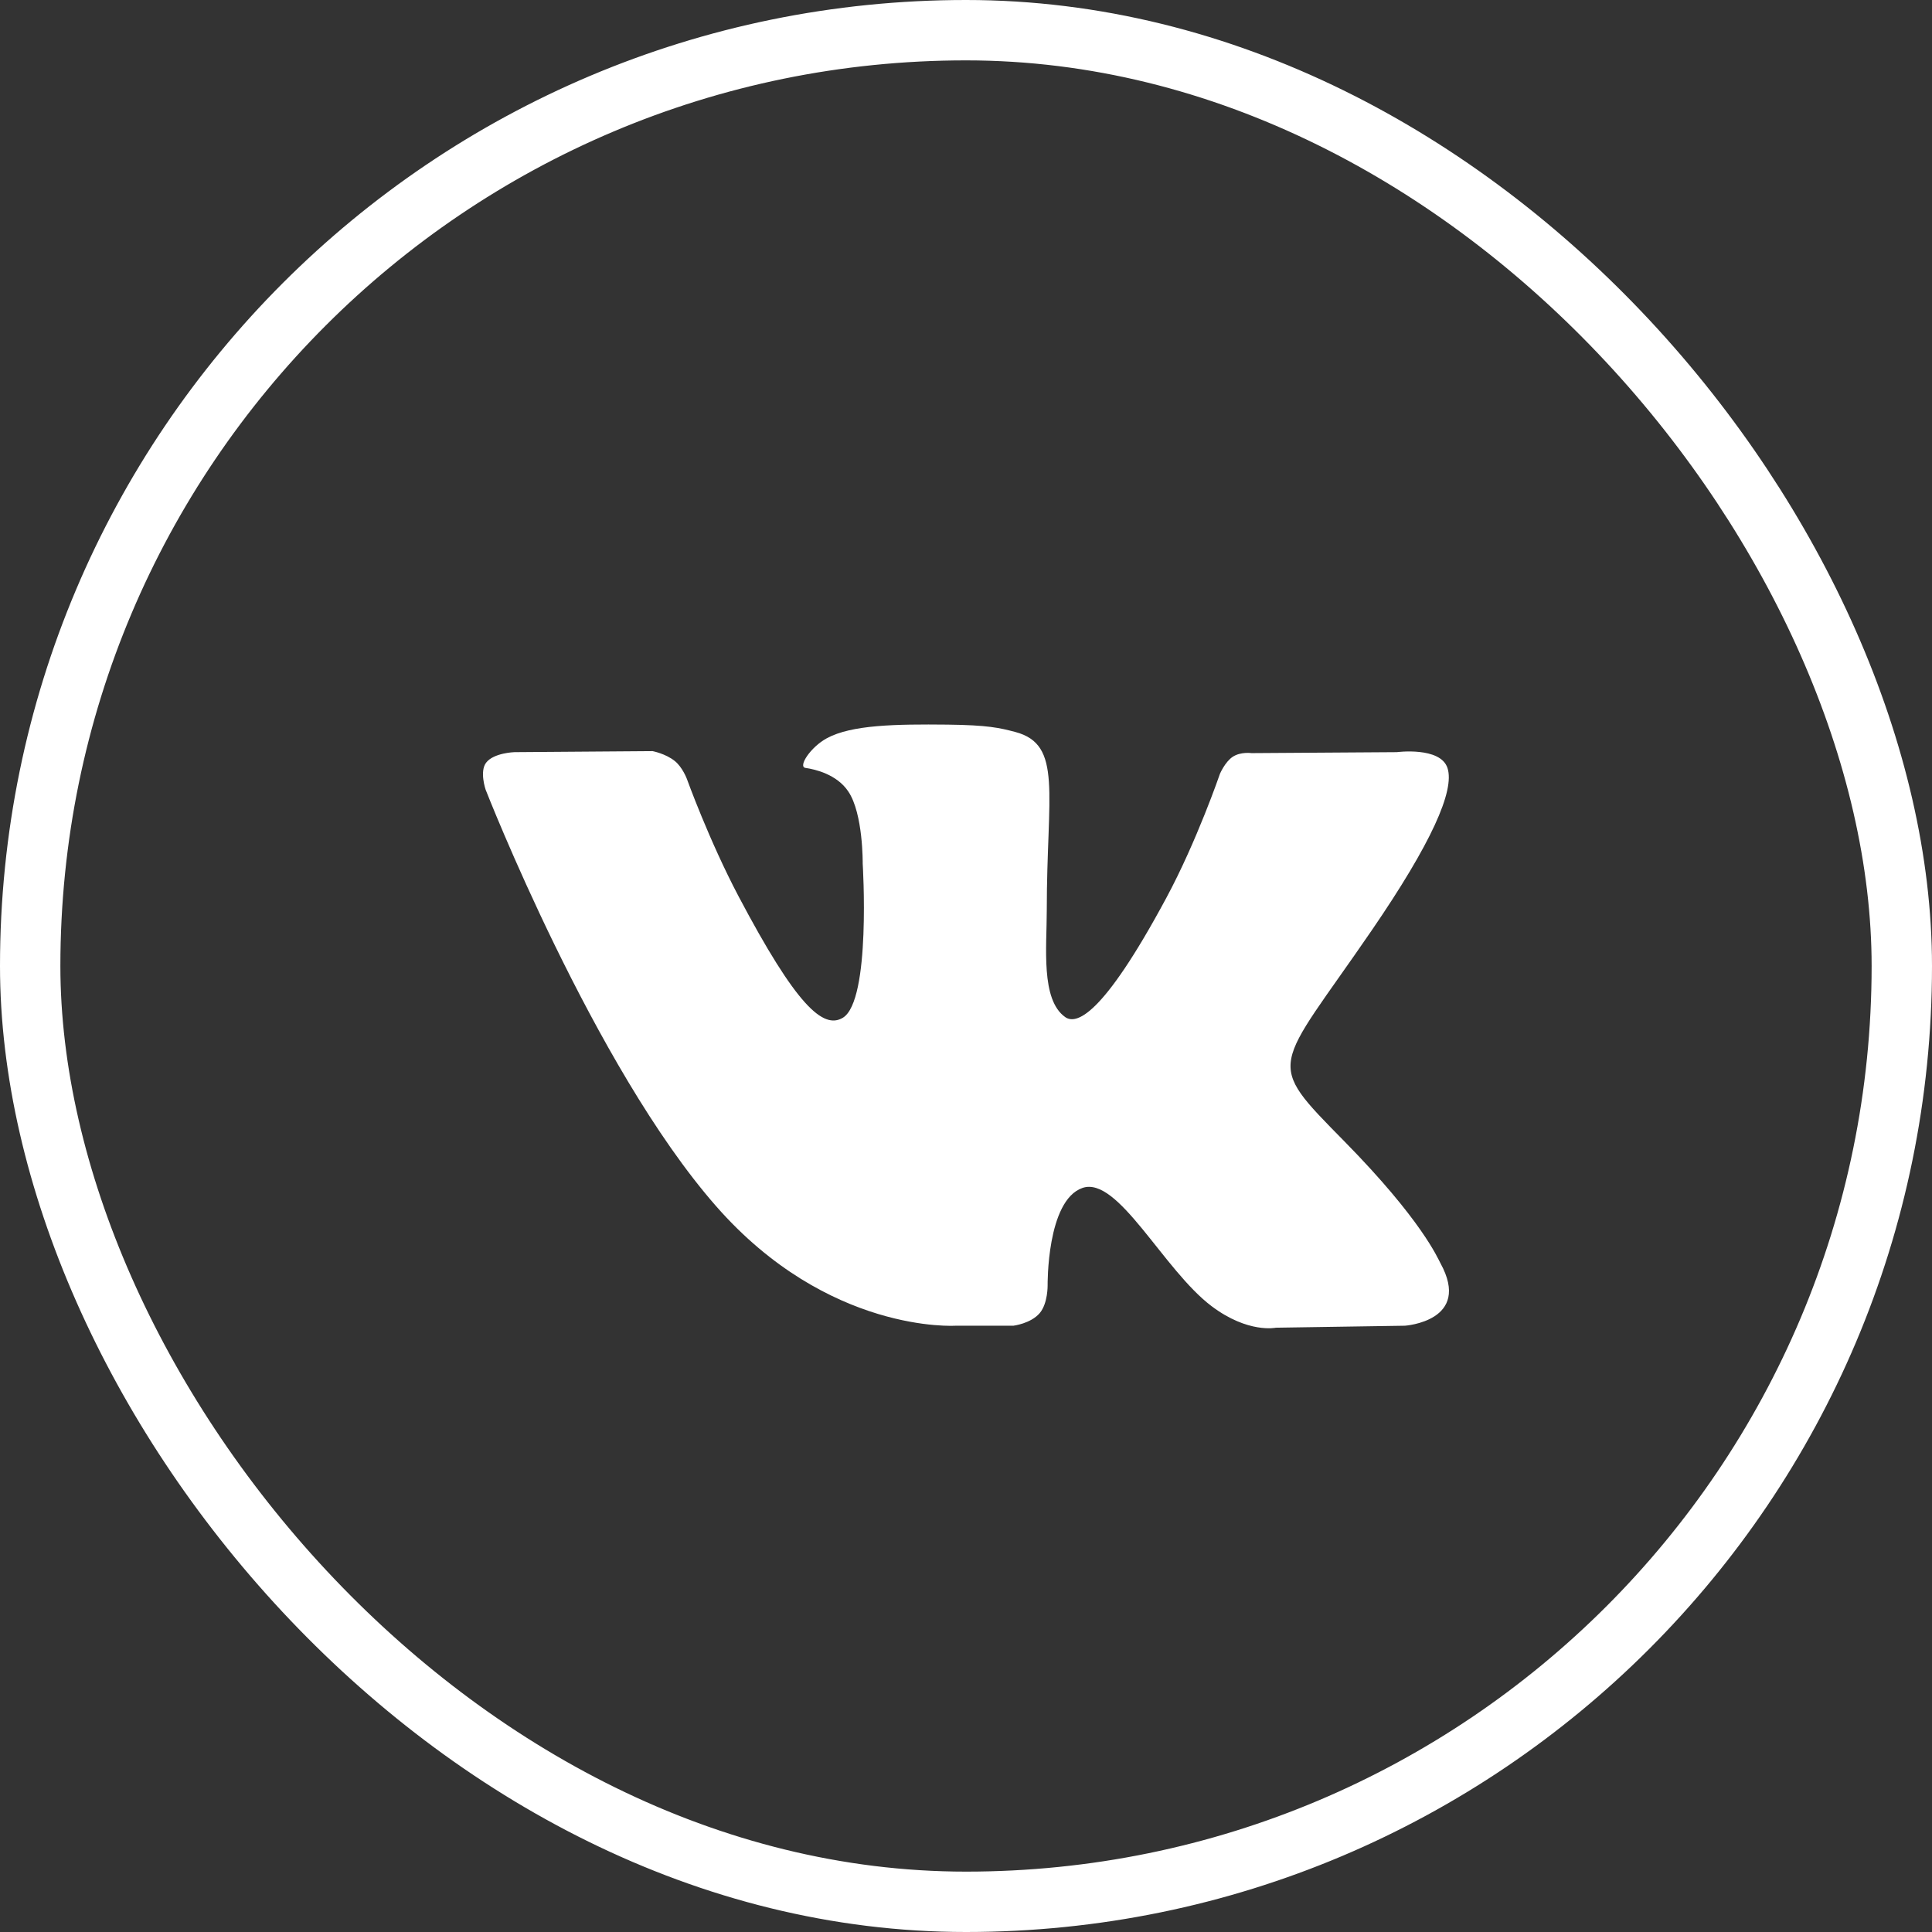 <svg width="32" height="32" viewBox="0 0 32 32" fill="none" xmlns="http://www.w3.org/2000/svg">
<rect x="0" y="0" width="32" height="32" fill="#333333" stroke="none"/>
<rect x="0.5" y="0.5" width="31" height="31" rx="15.5" stroke="white"/>
<path fill-rule="evenodd" clip-rule="evenodd" d="M15.828 21.958H16.785C16.785 21.958 17.073 21.923 17.221 21.749C17.357 21.589 17.352 21.289 17.352 21.289C17.352 21.289 17.334 19.883 17.929 19.676C18.517 19.472 19.27 21.035 20.07 21.636C20.674 22.09 21.133 21.991 21.133 21.991L23.27 21.958C23.27 21.958 24.387 21.883 23.857 20.92C23.814 20.841 23.549 20.208 22.269 18.906C20.929 17.544 21.108 17.764 22.722 15.407C23.705 13.972 24.098 13.096 23.975 12.721C23.858 12.363 23.135 12.458 23.135 12.458L20.73 12.474C20.73 12.474 20.551 12.448 20.419 12.534C20.29 12.619 20.206 12.817 20.206 12.817C20.206 12.817 19.826 13.927 19.318 14.872C18.247 16.865 17.818 16.97 17.643 16.846C17.236 16.558 17.338 15.688 17.338 15.07C17.338 13.138 17.605 12.333 16.817 12.124C16.555 12.055 16.363 12.01 15.694 12.002C14.835 11.993 14.109 12.005 13.698 12.226C13.424 12.373 13.213 12.7 13.341 12.719C13.501 12.742 13.861 12.825 14.051 13.11C14.298 13.477 14.289 14.302 14.289 14.302C14.289 14.302 14.431 16.576 13.959 16.858C13.634 17.052 13.189 16.657 12.234 14.848C11.745 13.922 11.376 12.899 11.376 12.899C11.376 12.899 11.304 12.707 11.177 12.605C11.023 12.481 10.808 12.441 10.808 12.441L8.521 12.458C8.521 12.458 8.178 12.468 8.052 12.632C7.94 12.777 8.043 13.078 8.043 13.078C8.043 13.078 9.833 17.666 11.86 19.977C13.718 22.097 15.828 21.958 15.828 21.958Z" fill="white"/>
</svg>
